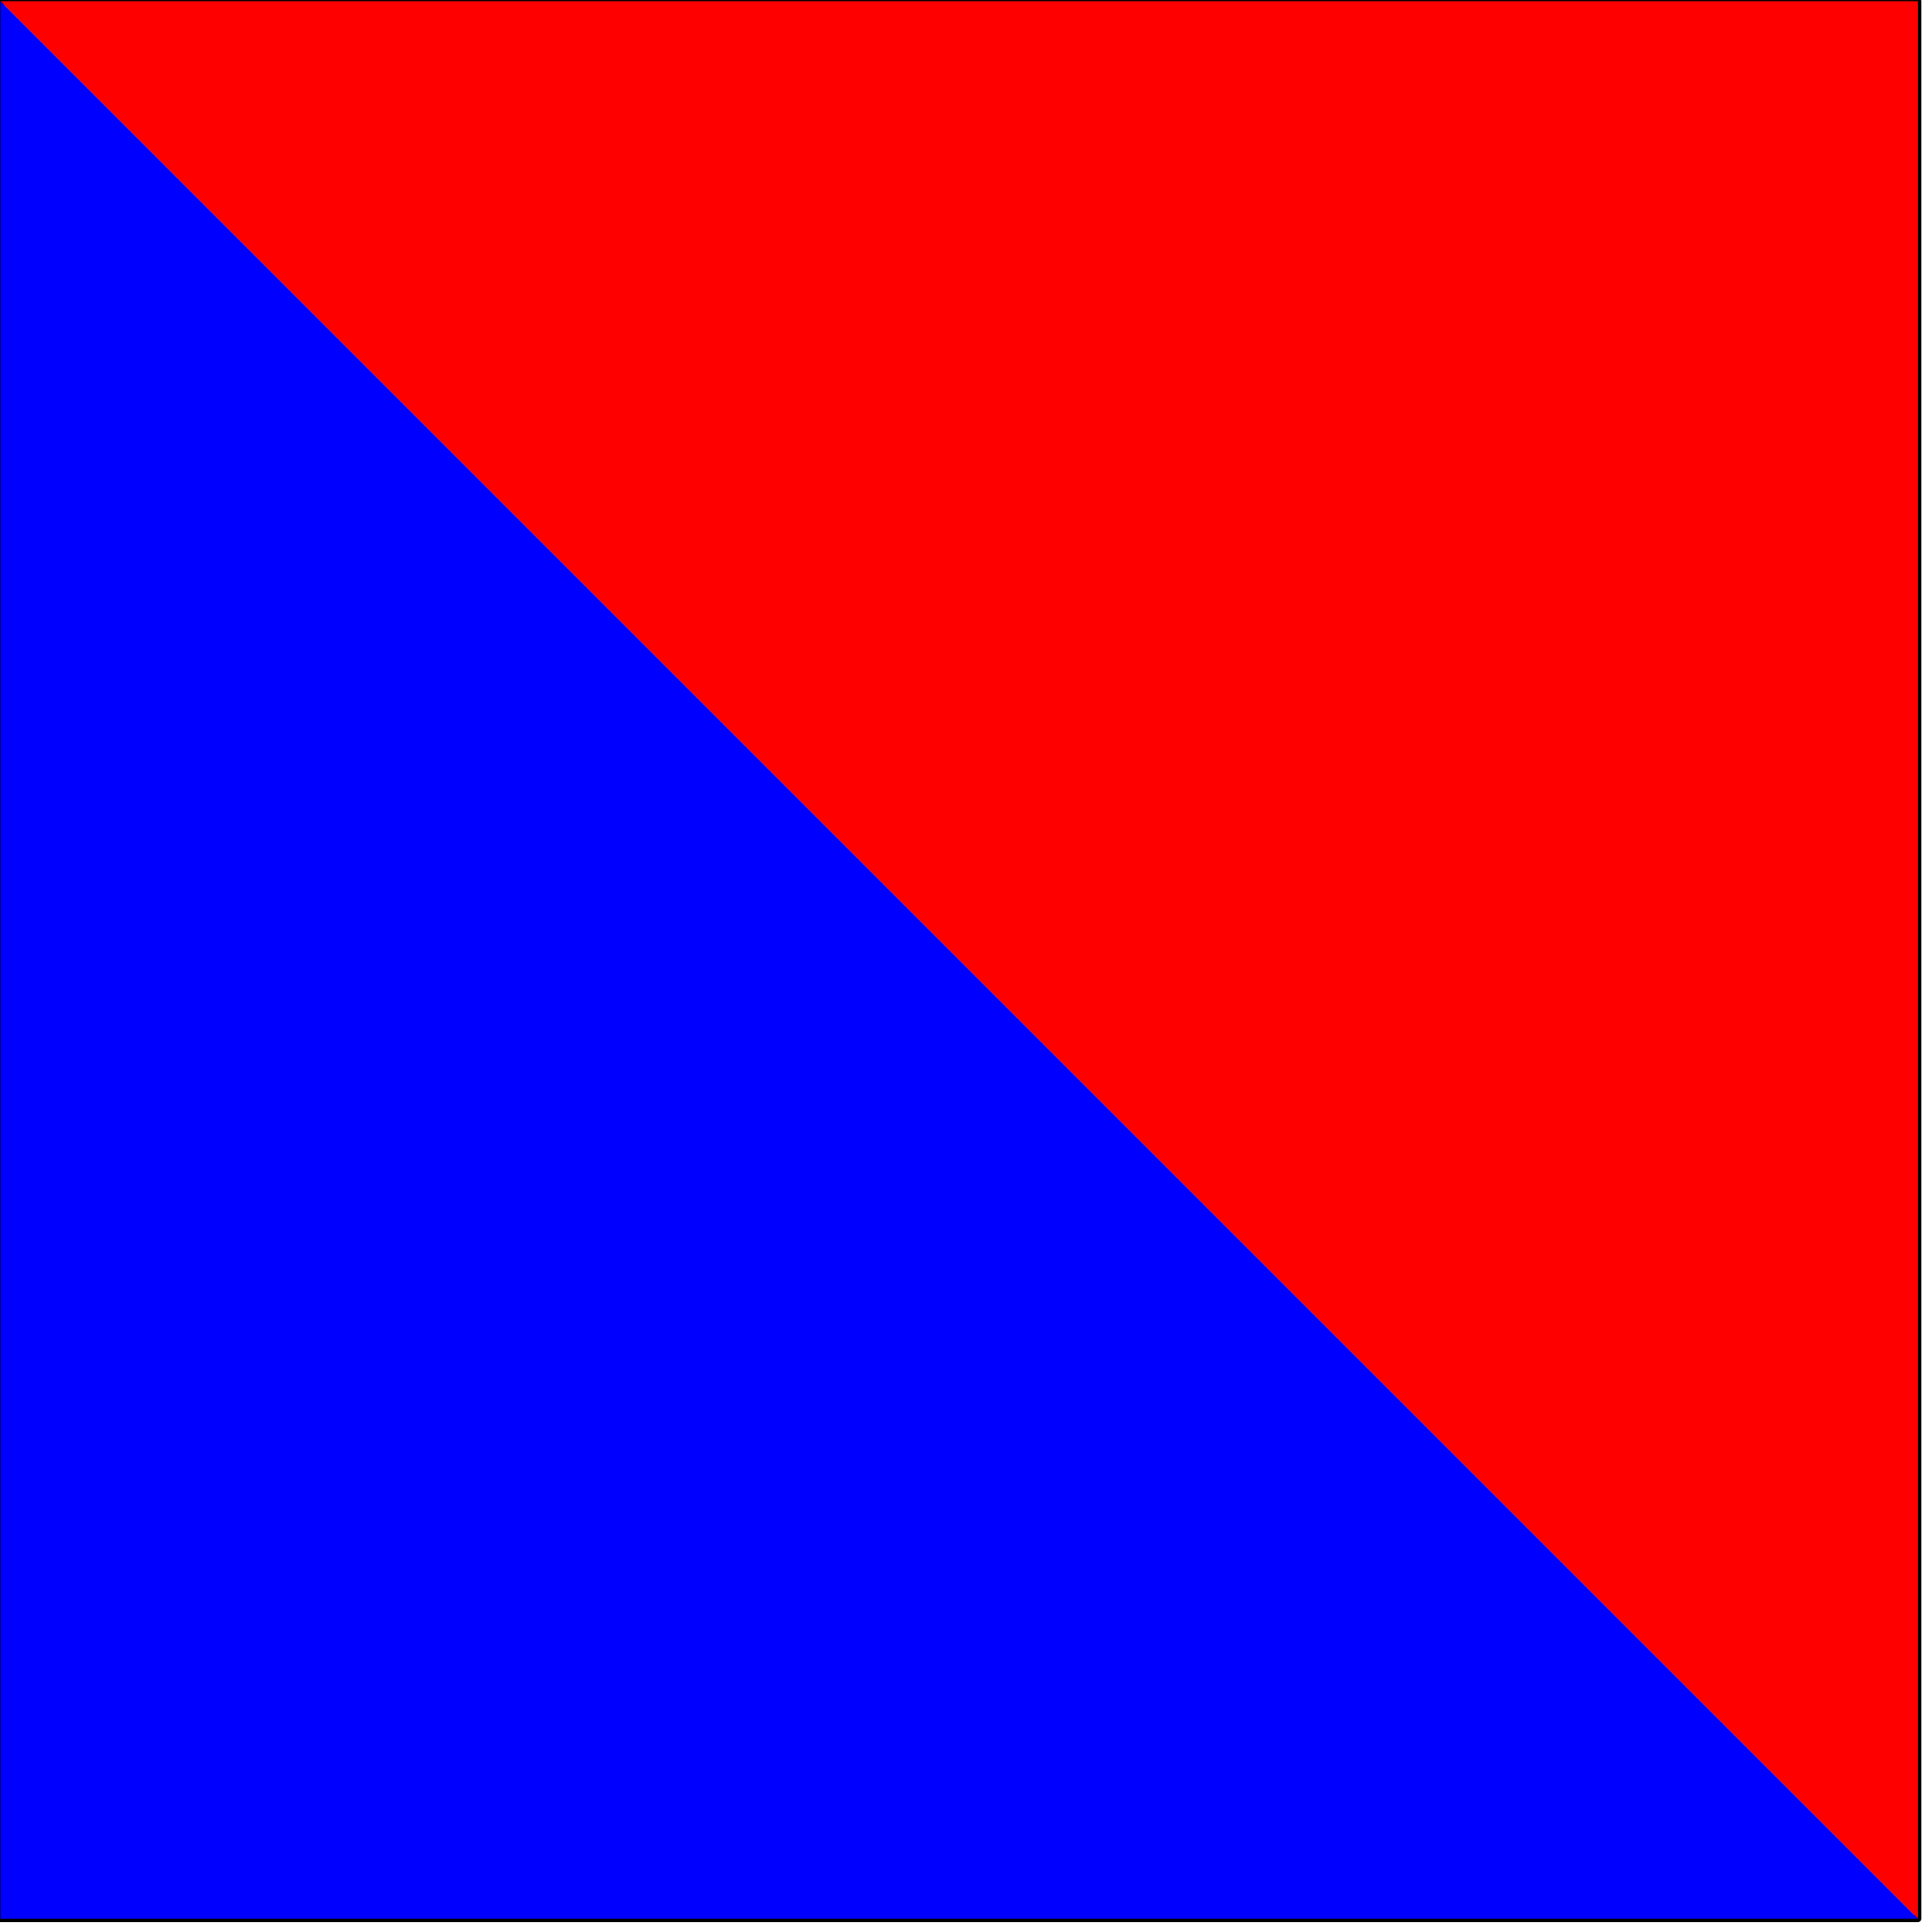 <?xml version='1.0'?>
<!-- This file was generated by dvisvgm 1.9.2 -->
<svg height='142.264pt' version='1.1' viewBox='56.621 54.06 142.264 142.264' width='142.264pt' xmlns='http://www.w3.org/2000/svg' xmlns:xlink='http://www.w3.org/1999/xlink'>
<g id='page1'>
<g transform='matrix(0.996 0 0 0.996 56.659 195.341)'>
<path d='M 0 0L 141.762 0L 141.762 -141.762L 0 -141.762L 0 0Z' fill='none' stroke='#000000' stroke-linecap='round' stroke-linejoin='round' stroke-miterlimit='10.037' stroke-width='0.502'/>
</g>
<g transform='matrix(0.996 0 0 0.996 56.659 195.341)'>
<path d='M 0 -141.762L 141.762 -141.762L 141.762 0L 0 -141.762Z' fill='#ff0000'/>
</g>
<g transform='matrix(0.996 0 0 0.996 56.659 195.341)'>
<path d='M 0 -141.762L 0 0L 141.762 0L 0 -141.762Z' fill='#0000ff'/>
</g></g>
</svg>
